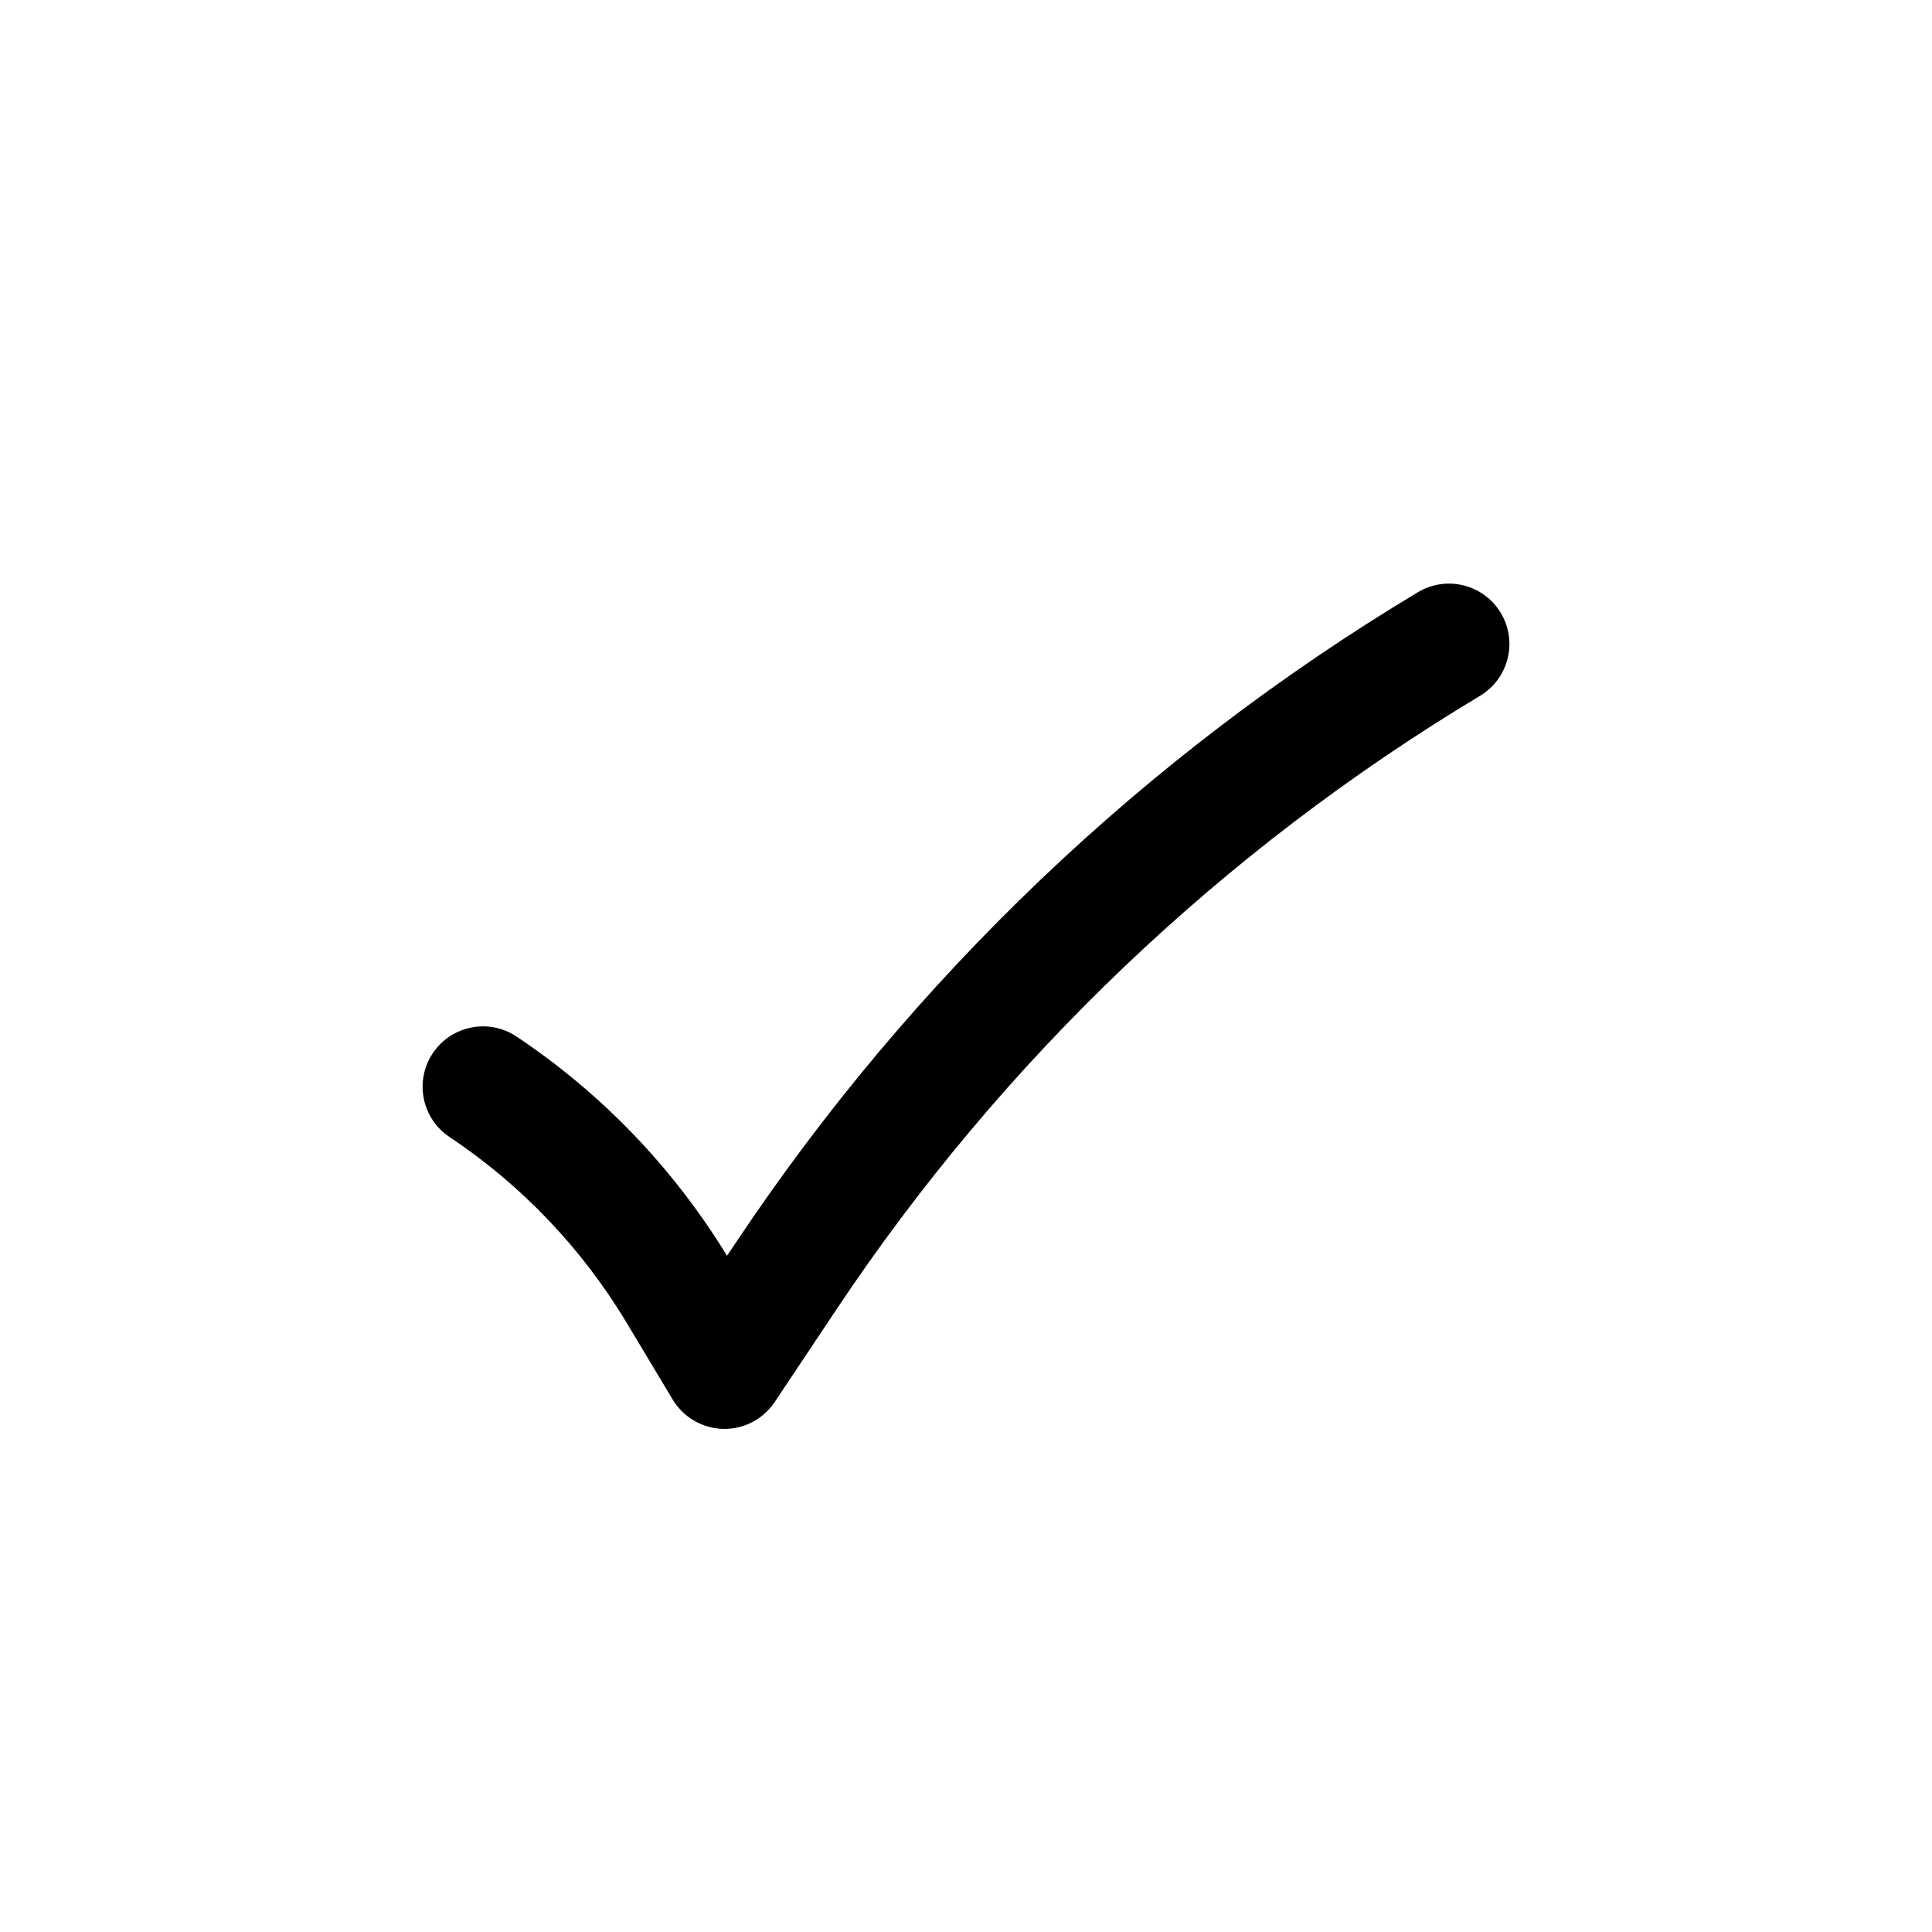 <svg width="256" height="256" viewBox="0 0 256 256" fill="none" xmlns="http://www.w3.org/2000/svg">
<path d="M187.885 78.469C191.673 76.199 196.592 77.432 198.864 81.219C201.135 85.008 199.902 89.926 196.114 92.198C162.015 112.659 132.882 140.433 110.823 173.521L102.656 185.771C101.135 188.052 98.553 189.398 95.812 189.334C93.071 189.269 90.546 187.8 89.135 185.449L83.031 175.271C77.126 165.431 69.111 157.023 59.562 150.657C55.886 148.206 54.893 143.239 57.343 139.563C59.794 135.887 64.761 134.894 68.437 137.344C79.745 144.883 89.249 154.806 96.333 166.396L97.51 164.646C120.884 129.586 151.753 100.149 187.885 78.469Z" fill="black"/>
</svg>
